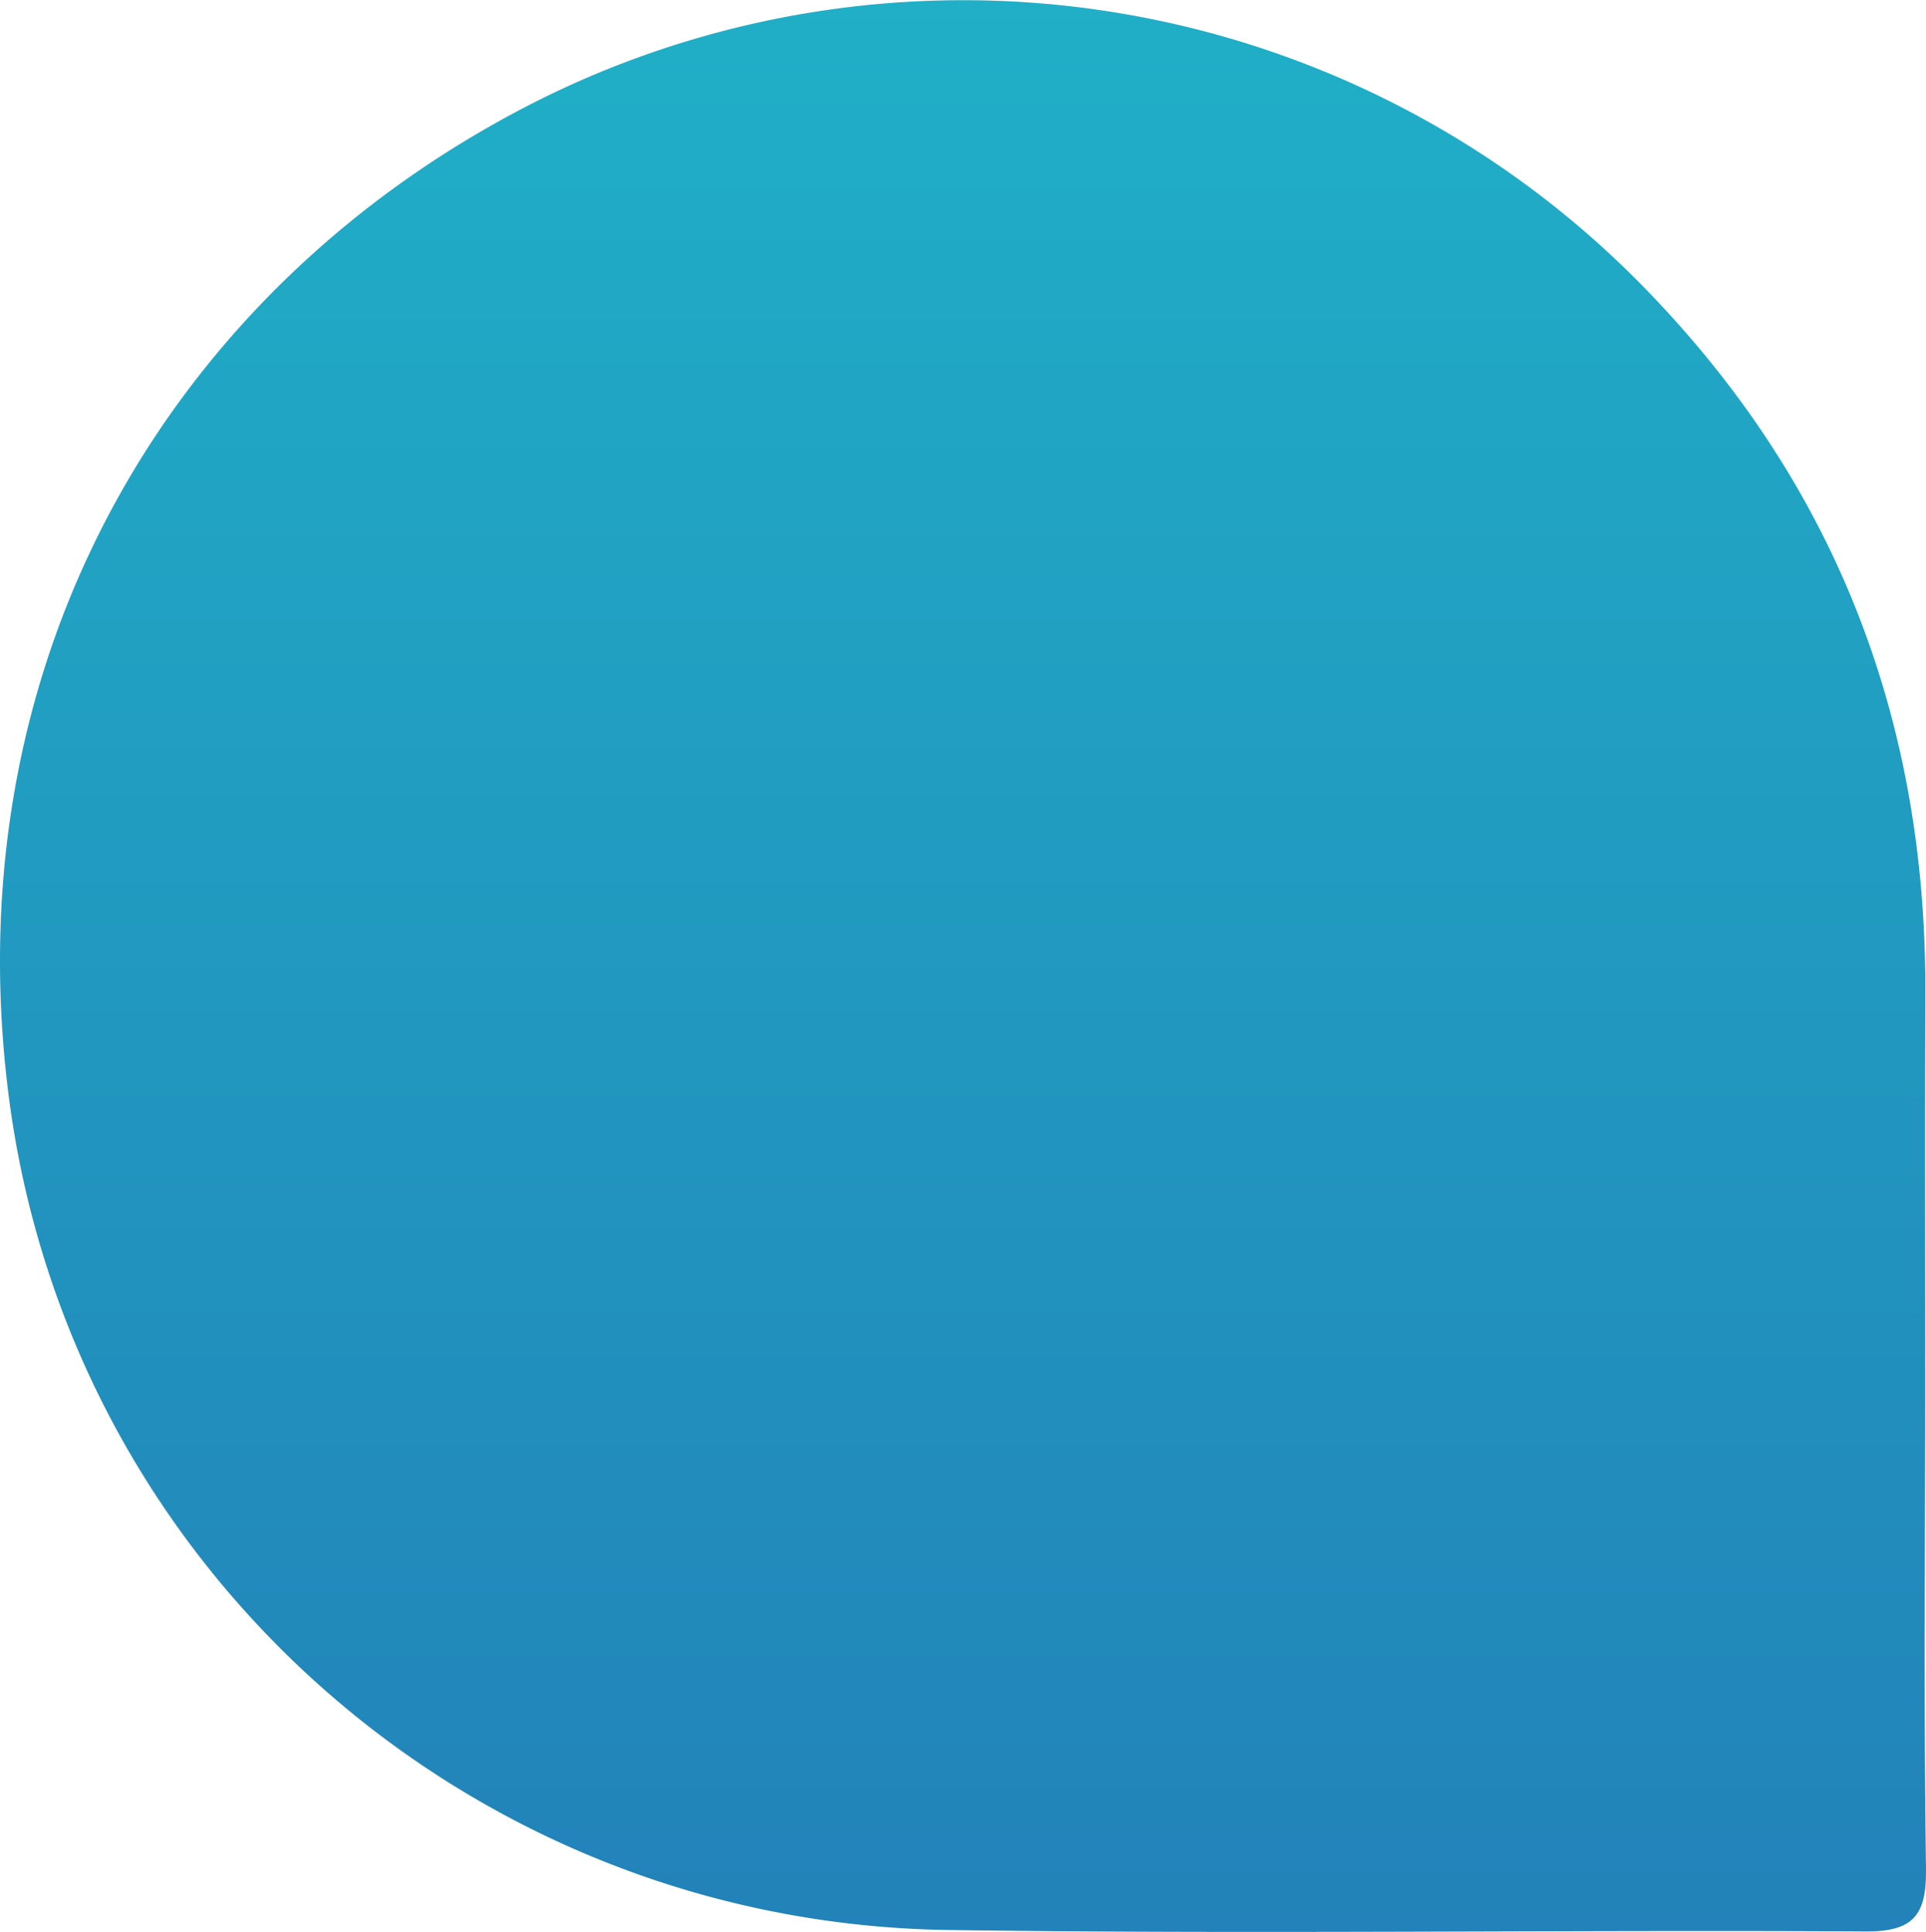 <svg xmlns="http://www.w3.org/2000/svg" xmlns:xlink="http://www.w3.org/1999/xlink" width="226.385" height="227.1" viewBox="0 0 226.385 227.1">
  <defs>
    <linearGradient id="linear-gradient" x1="0.5" x2="0.5" y2="1" gradientUnits="objectBoundingBox">
      <stop offset="0" stop-color="#20afc7"/>
      <stop offset="1" stop-color="#2282b9"/>
    </linearGradient>
  </defs>
  <path id="Path_30268" data-name="Path 30268" d="M226.288,163.919c-.006,18.525-.167,37.057.094,55.58.076,5.33-1.174,7.578-7.036,7.544-35.971-.21-71.948.347-107.91-.17-56.3-.815-103.63-42.733-110.493-98.681C-5.412,76.393,20.9,33.006,63.467,11.7A111.763,111.763,0,0,1,193.042,33.577c22.614,23.067,33.376,50.877,33.261,83.067-.055,15.757-.009,31.518-.015,47.275" transform="translate(0 0)" fill="url(#linear-gradient)"/>
</svg>
